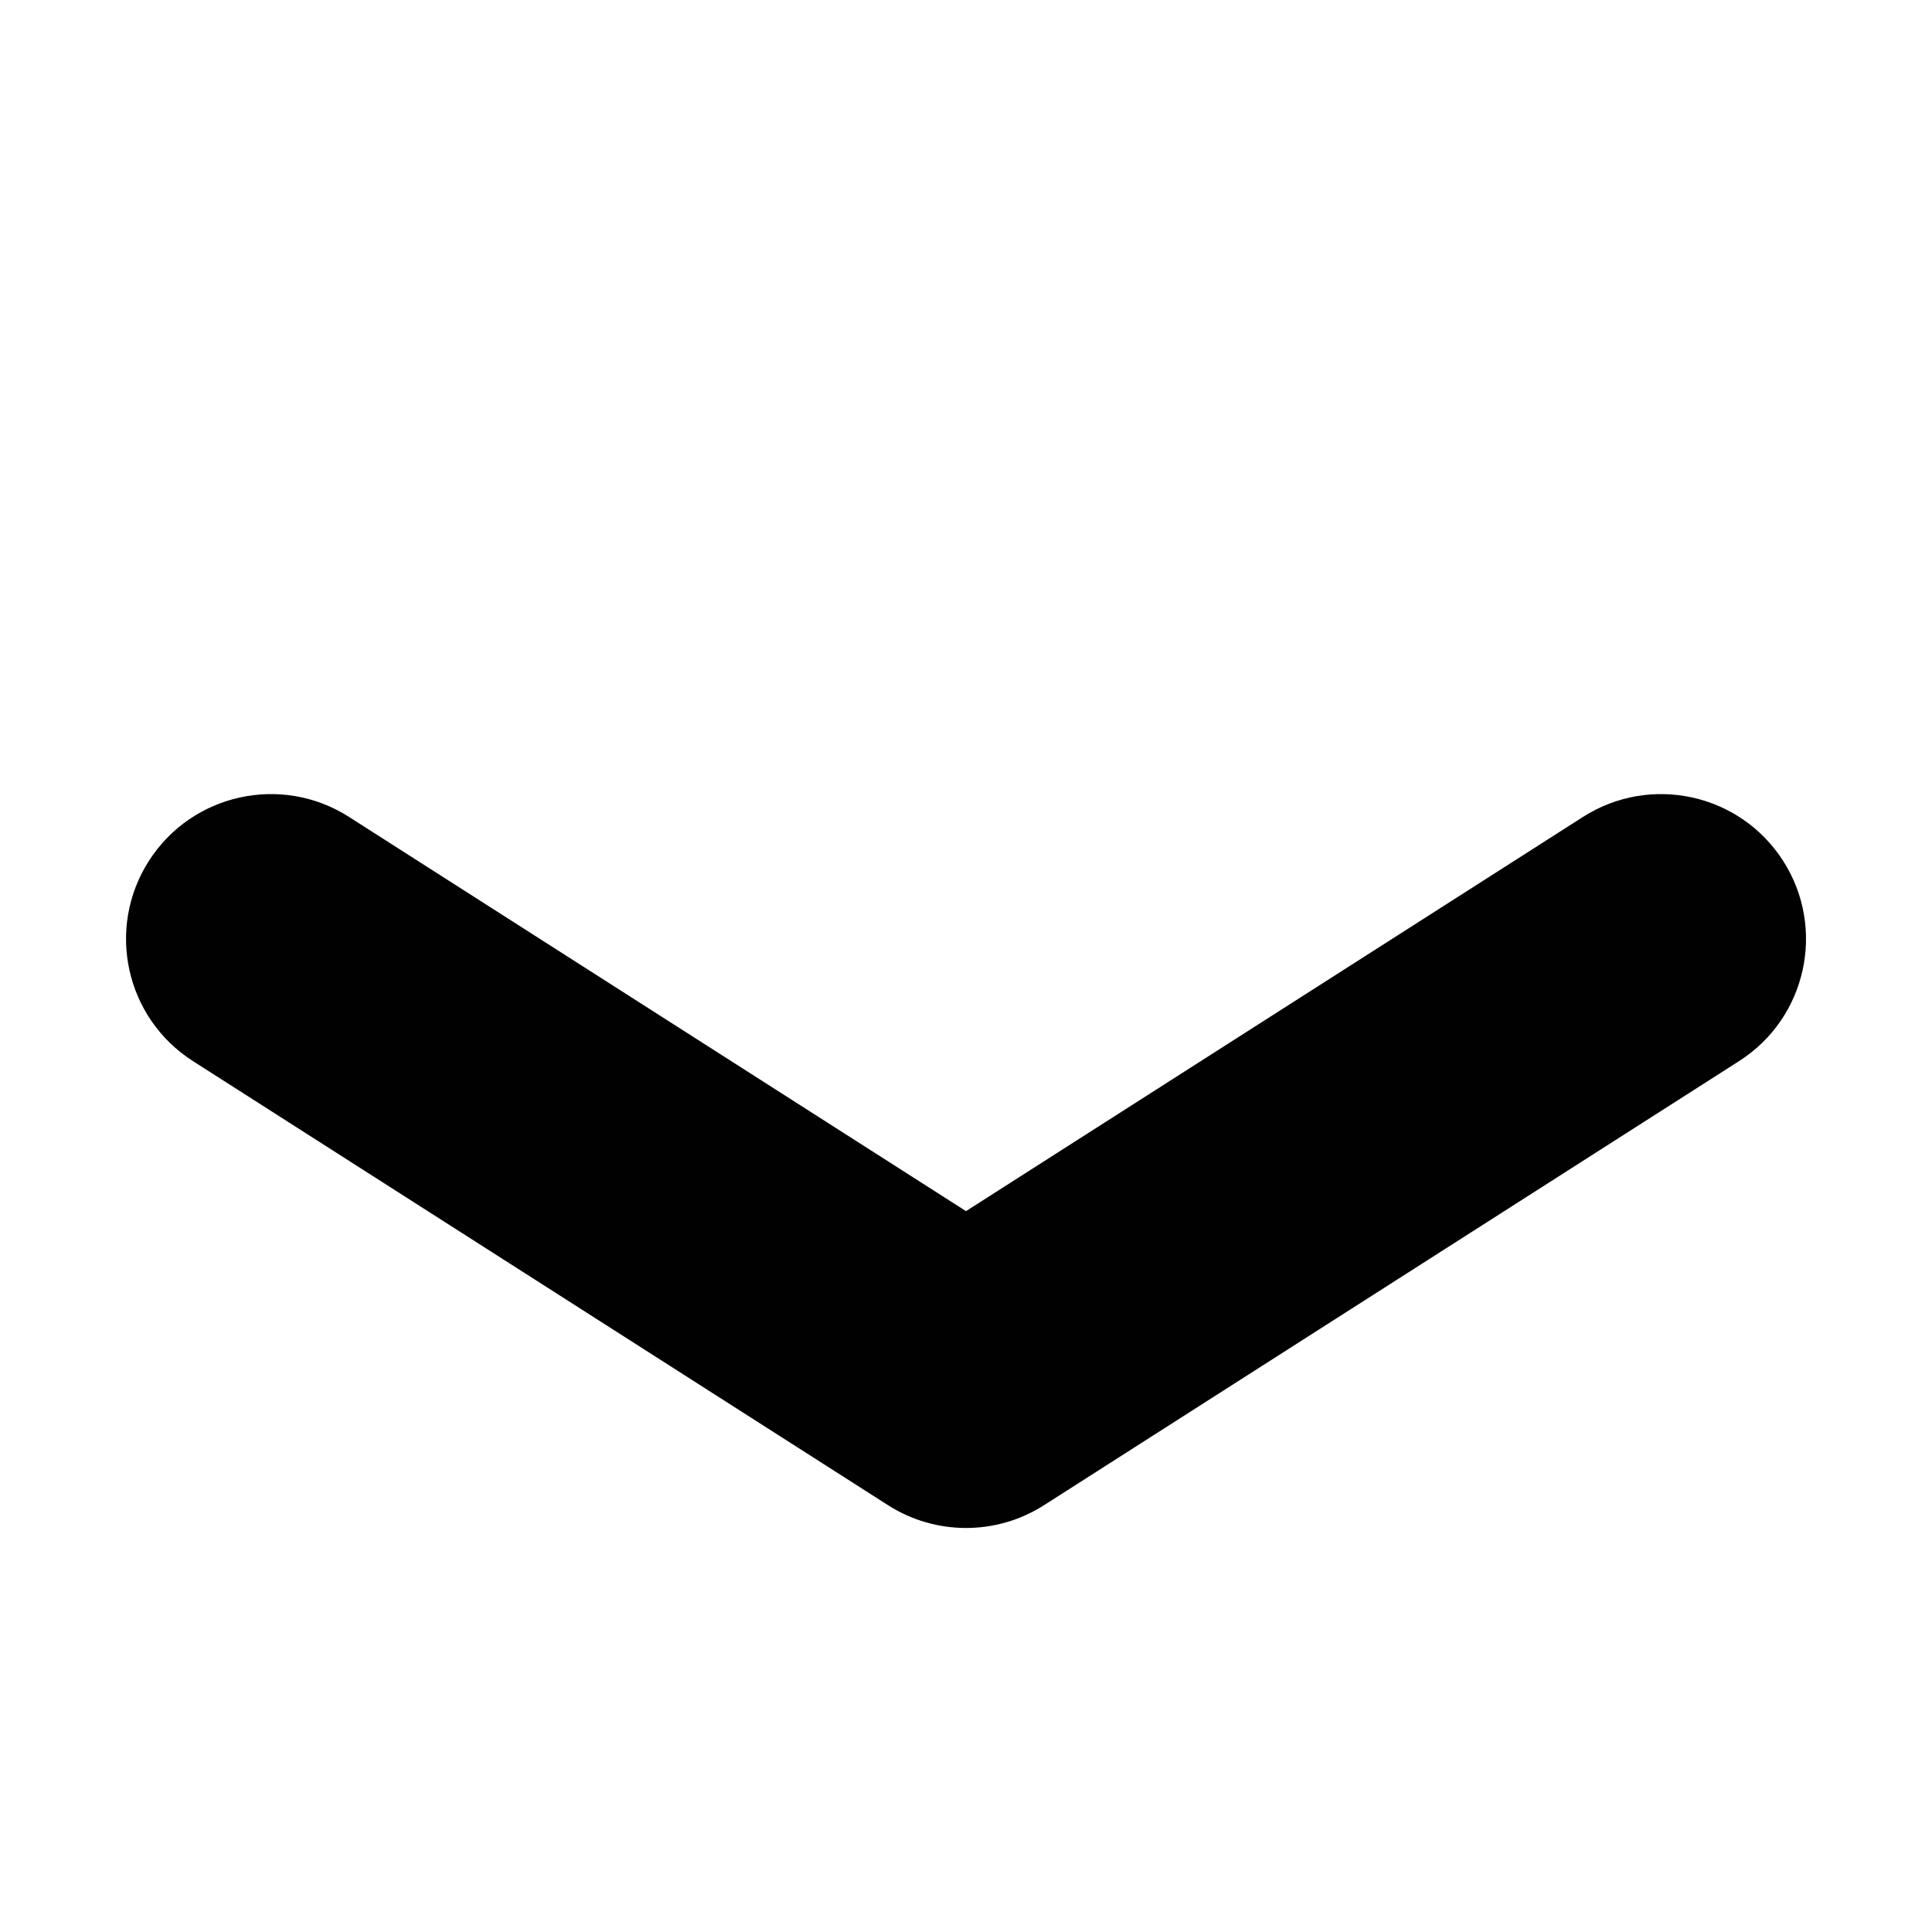 <?xml version="1.0" encoding="iso-8859-1"?>
<!-- Generator: Adobe Illustrator 17.1.0, SVG Export Plug-In . SVG Version: 6.00 Build 0)  -->
<!DOCTYPE svg PUBLIC "-//W3C//DTD SVG 1.1//EN" "http://www.w3.org/Graphics/SVG/1.1/DTD/svg11.dtd">
<svg version="1.1" id="Capa_1" xmlns="http://www.w3.org/2000/svg" xmlns:xlink="http://www.w3.org/1999/xlink" x="0px" y="0px"
	 viewBox="0 0 100 100" style="enable-background:new 0 0 100 100;" xml:space="preserve">
<g>
	<path style="fill:#000100;" d="M81.938,42.282L50,62.688L18.062,42.282c-3.49-2.229-8.129-1.208-10.358,2.282
		c-2.23,3.491-1.208,8.128,2.282,10.358l35.977,22.986c1.231,0.787,2.635,1.18,4.038,1.18s2.807-0.393,4.038-1.18l35.977-22.986
		c3.49-2.23,4.513-6.868,2.282-10.358C90.066,41.073,85.429,40.054,81.938,42.282z"/>
</g>
</svg>
